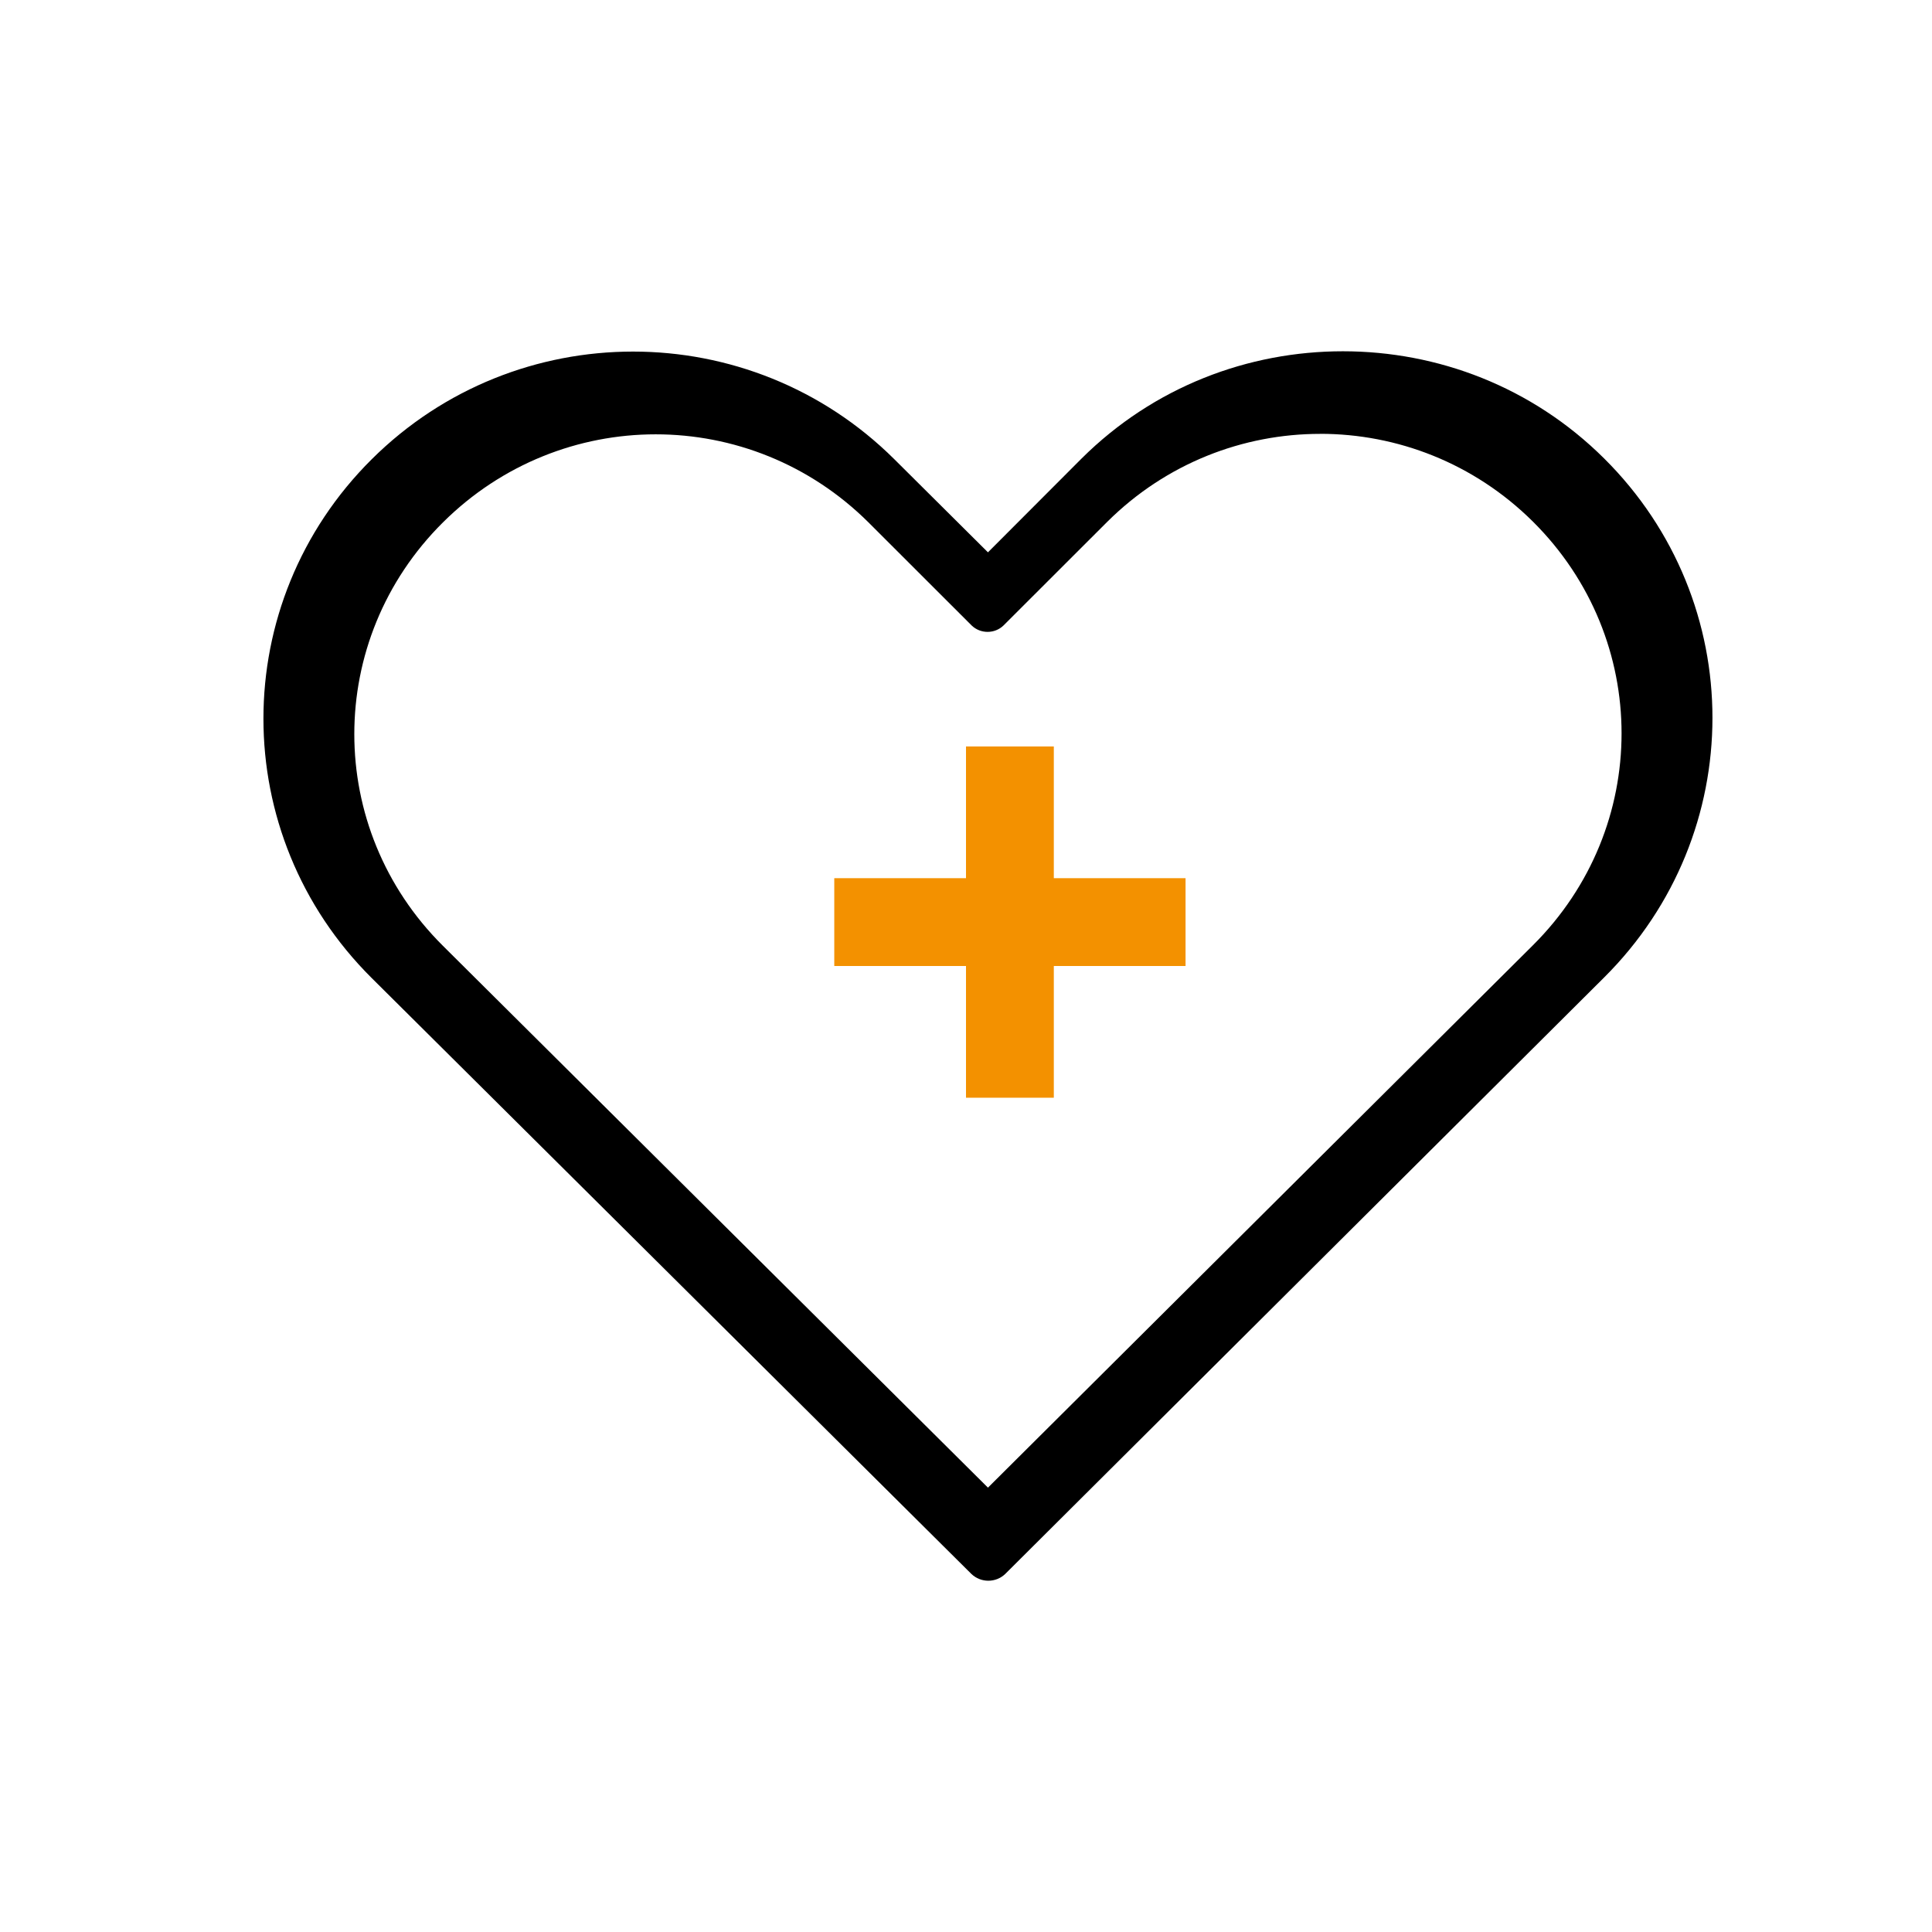 <svg xmlns="http://www.w3.org/2000/svg" xmlns:xlink="http://www.w3.org/1999/xlink" width="44" height="44" viewBox="0 0 44 44">
    <defs>
        <filter id="2hwd4o0eia" color-interpolation-filters="auto">
            <feColorMatrix in="SourceGraphic" values="0 0 0 0 0.953 0 0 0 0 0.569 0 0 0 0 0.004 0 0 0 1 0"/>
        </filter>
        <path id="mch3i1x38b" d="M0 0L44 0 44 44 0 44z"/>
    </defs>
    <g fill="none" fill-rule="evenodd">
        <g filter="url(#2hwd4o0eia)" transform="translate(-926, -783)">
            <g transform="translate(926, 783)">
                <mask id="n2bp55p3gc" fill="#fff">
                    <use xlink:href="#mch3i1x38b"/>
                </mask>
                <g mask="url(#n2bp55p3gc)">
                    <g>
                        <path fill="#000" d="M24.067 1.88c1.748 0 3.5.664 4.846 2.001 2.69 2.674 2.689 6.968 0 9.645L16.5 25.88c-4.139-4.112-8.274-8.227-12.412-12.339-2.692-2.673-2.692-6.97 0-9.644 2.691-2.674 7-2.674 9.691 0l2.35 2.348c.201.194.524.194.725 0l2.366-2.364c1.346-1.337 3.098-2 4.846-2M24.584 0c-2.156 0-4.306.807-5.95 2.441L16.5 4.579l-2.133-2.121c-3.29-3.268-8.611-3.268-11.9 0-3.29 3.268-3.29 8.55 0 11.818l13.654 13.568c.215.208.56.208.774 0L30.534 14.26c3.286-3.271 3.29-8.55 0-11.818C28.89.807 26.74 0 24.584 0" transform="translate(6, 8)"/>
                        <path fill="#F39100" d="M16 9H18V17H16z" transform="translate(6, 8)"/>
                        <path fill="#F39100" d="M16 9L18 9 18 17 16 17z" transform="translate(6, 8) translate(17, 13) rotate(90) translate(-17, -13)"/>
                    </g>
                </g>
            </g>
        </g>
    </g>
</svg>
